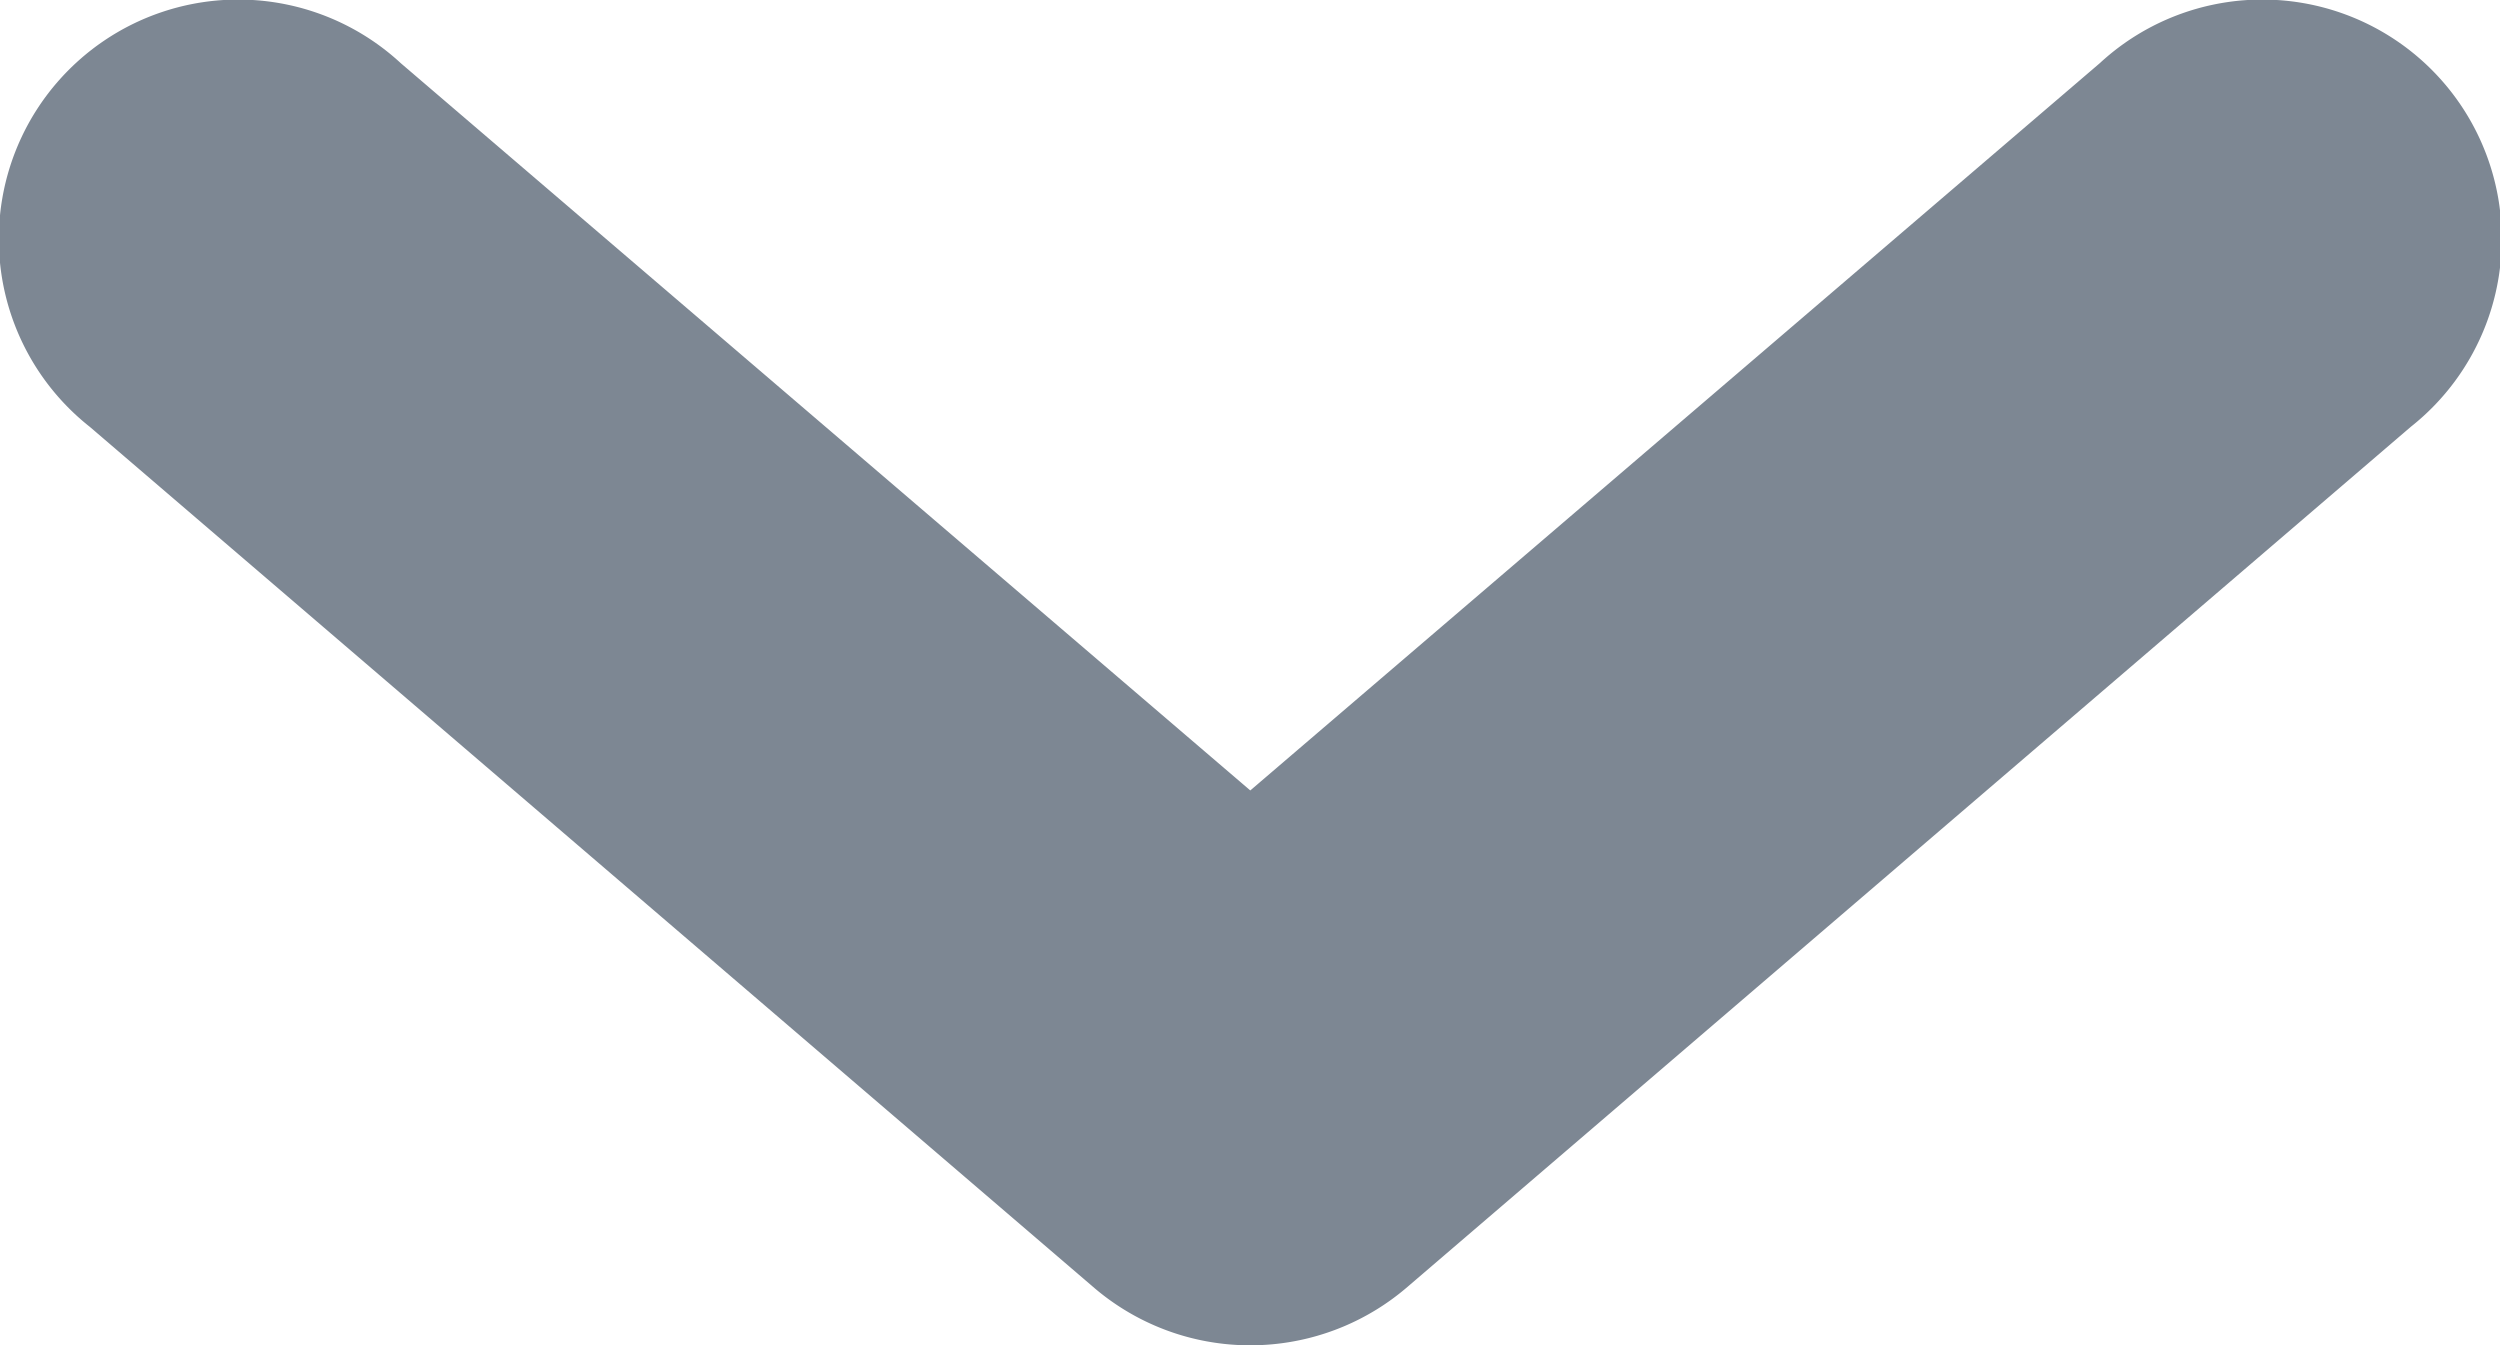 <svg xmlns="http://www.w3.org/2000/svg" width="8.938" height="4.809" viewBox="0 0 8.938 4.809"><defs><style>.a{fill:#7d8793;}</style></defs><path class="a" d="M28.427,40.75a.86.86,0,0,0,.476-.2l3.593-3.08a.856.856,0,1,0-1.112-1.3l-3.037,2.6-3.037-2.6a.856.856,0,1,0-1.112,1.3l3.593,3.08a.859.859,0,0,0,.636.2Z" transform="translate(-23.877 -35.944)"/></svg>